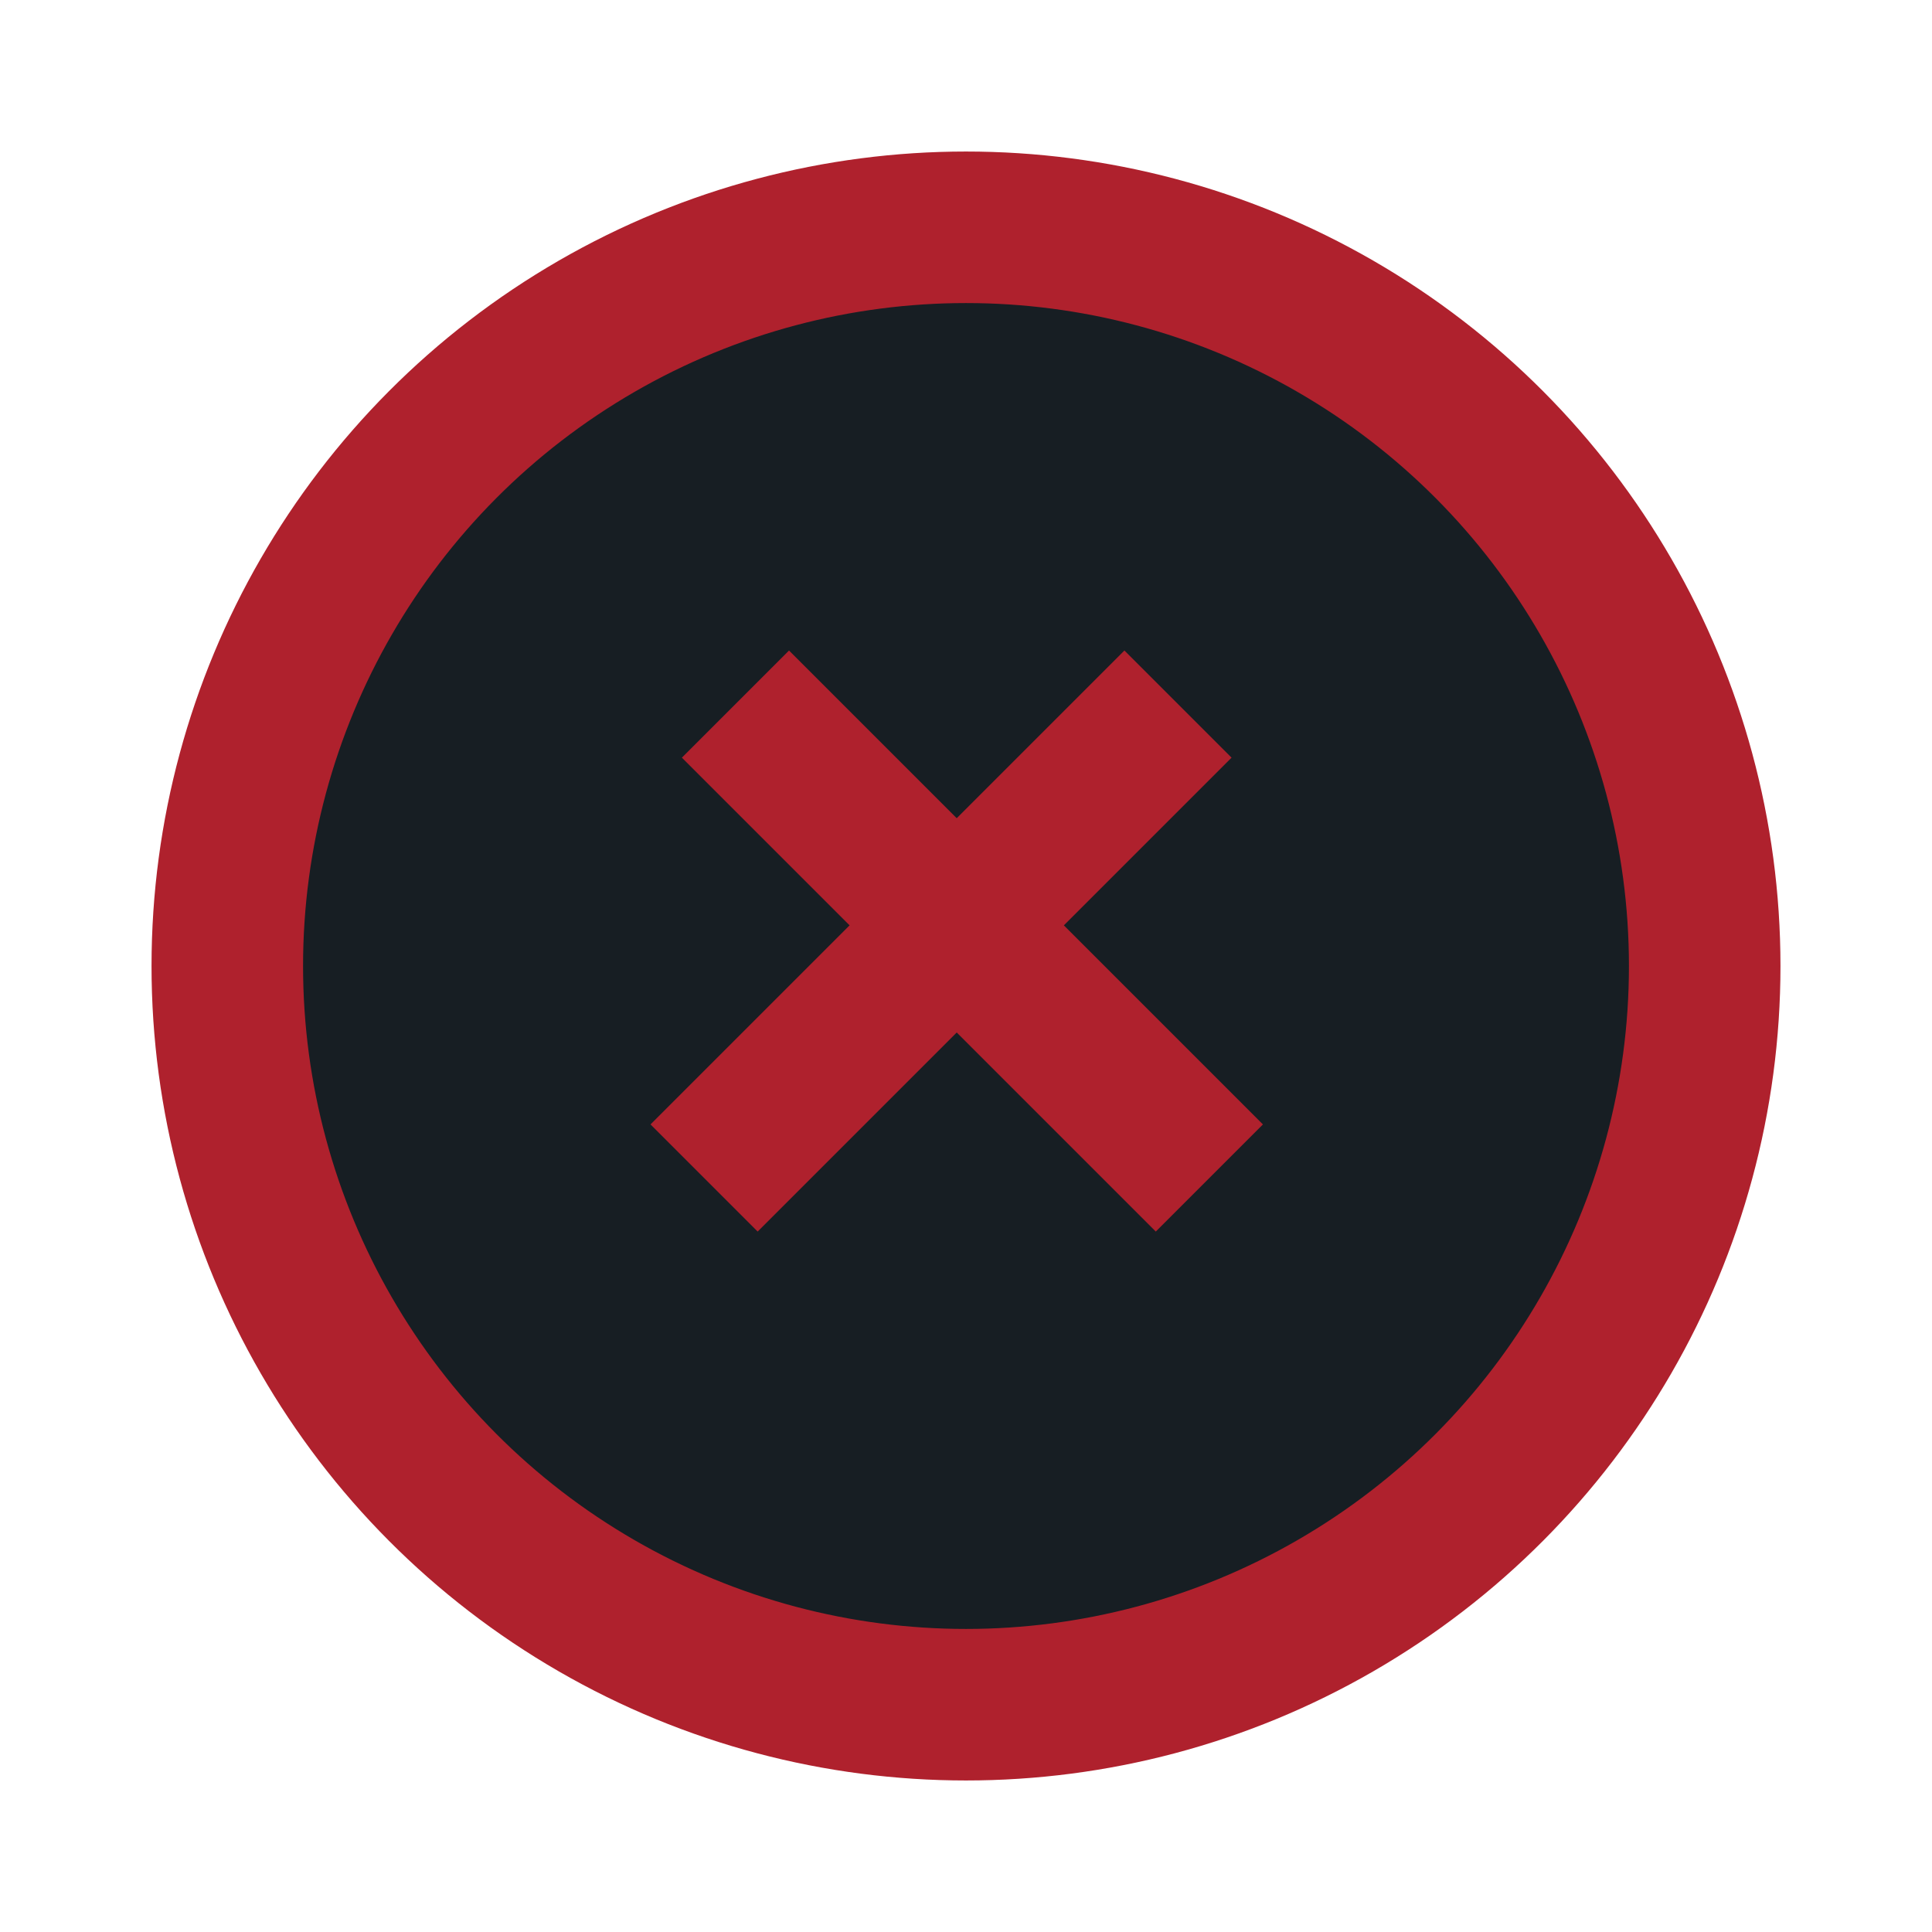 <svg width="51" height="51" viewBox="0 0 51 51" fill="none" xmlns="http://www.w3.org/2000/svg">
<g filter="url(#filter0_d_17_36)">
<circle cx="25.5" cy="21.5" r="19.5" fill="#171E23" stroke="#AF212D" stroke-width="4"/>
<line x1="19.414" y1="14.586" x2="31.924" y2="27.096" stroke="#AF212D" stroke-width="4"/>
<line x1="18.586" y1="27.096" x2="31.096" y2="14.586" stroke="#AF212D" stroke-width="4"/>
</g>
<defs>
<filter id="filter0_d_17_36" x="0" y="0" width="51" height="51" filterUnits="userSpaceOnUse" color-interpolation-filters="sRGB">
<feFlood flood-opacity="0" result="BackgroundImageFix"/>
<feColorMatrix in="SourceAlpha" type="matrix" values="0 0 0 0 0 0 0 0 0 0 0 0 0 0 0 0 0 0 127 0" result="hardAlpha"/>
<feOffset dy="4"/>
<feGaussianBlur stdDeviation="2"/>
<feComposite in2="hardAlpha" operator="out"/>
<feColorMatrix type="matrix" values="0 0 0 0 0 0 0 0 0 0 0 0 0 0 0 0 0 0 0.25 0"/>
<feBlend mode="normal" in2="BackgroundImageFix" result="effect1_dropShadow_17_36"/>
<feBlend mode="normal" in="SourceGraphic" in2="effect1_dropShadow_17_36" result="shape"/>
</filter>
</defs>
</svg>

